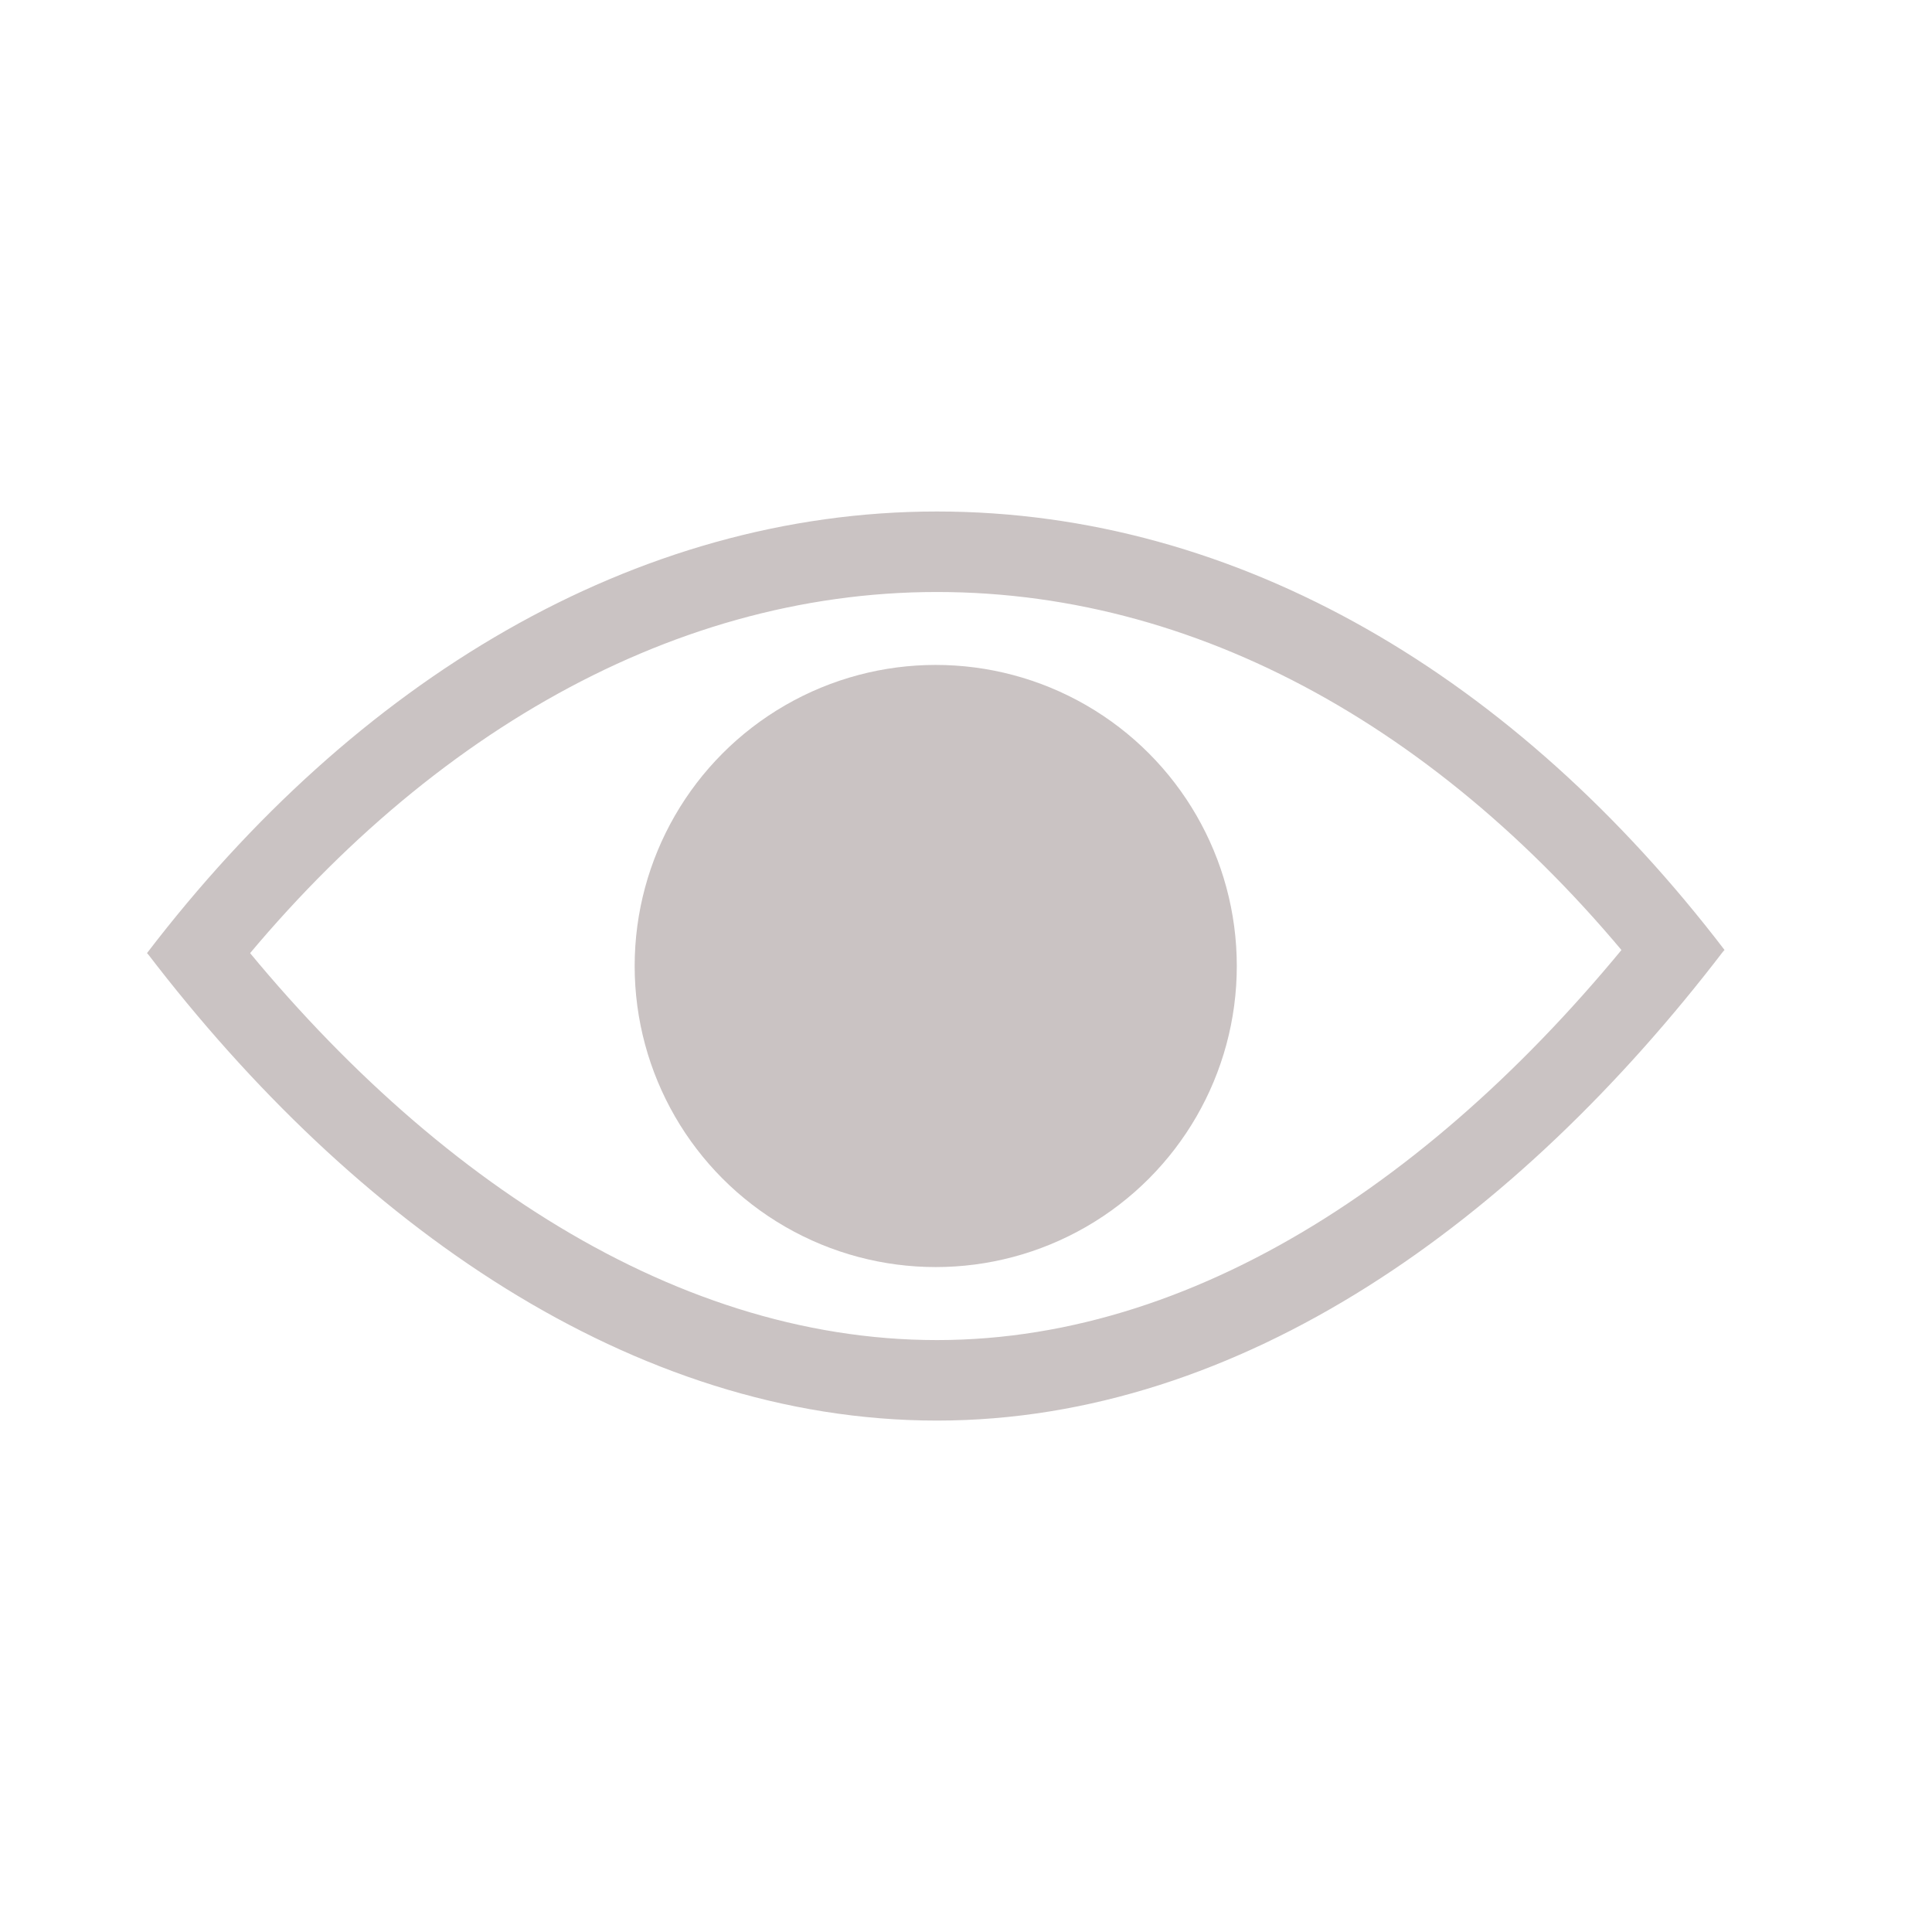 <svg width="24" height="24" viewBox="0 0 24 24" fill="none" xmlns="http://www.w3.org/2000/svg">
<path d="M21.026 12.105C18.507 8.81 15.202 6.854 11.639 6.854C8.076 6.854 4.742 8.849 2.223 12.144" stroke="#cac3c3"/>
<path d="M21.018 11.503C18.498 14.798 15.202 17.147 11.639 17.147C8.075 17.147 4.749 14.835 2.229 11.54" stroke="#cac3c3"/>
<circle cx="11.624" cy="12" r="3.74" fill="#cac3c3"/>
</svg>
